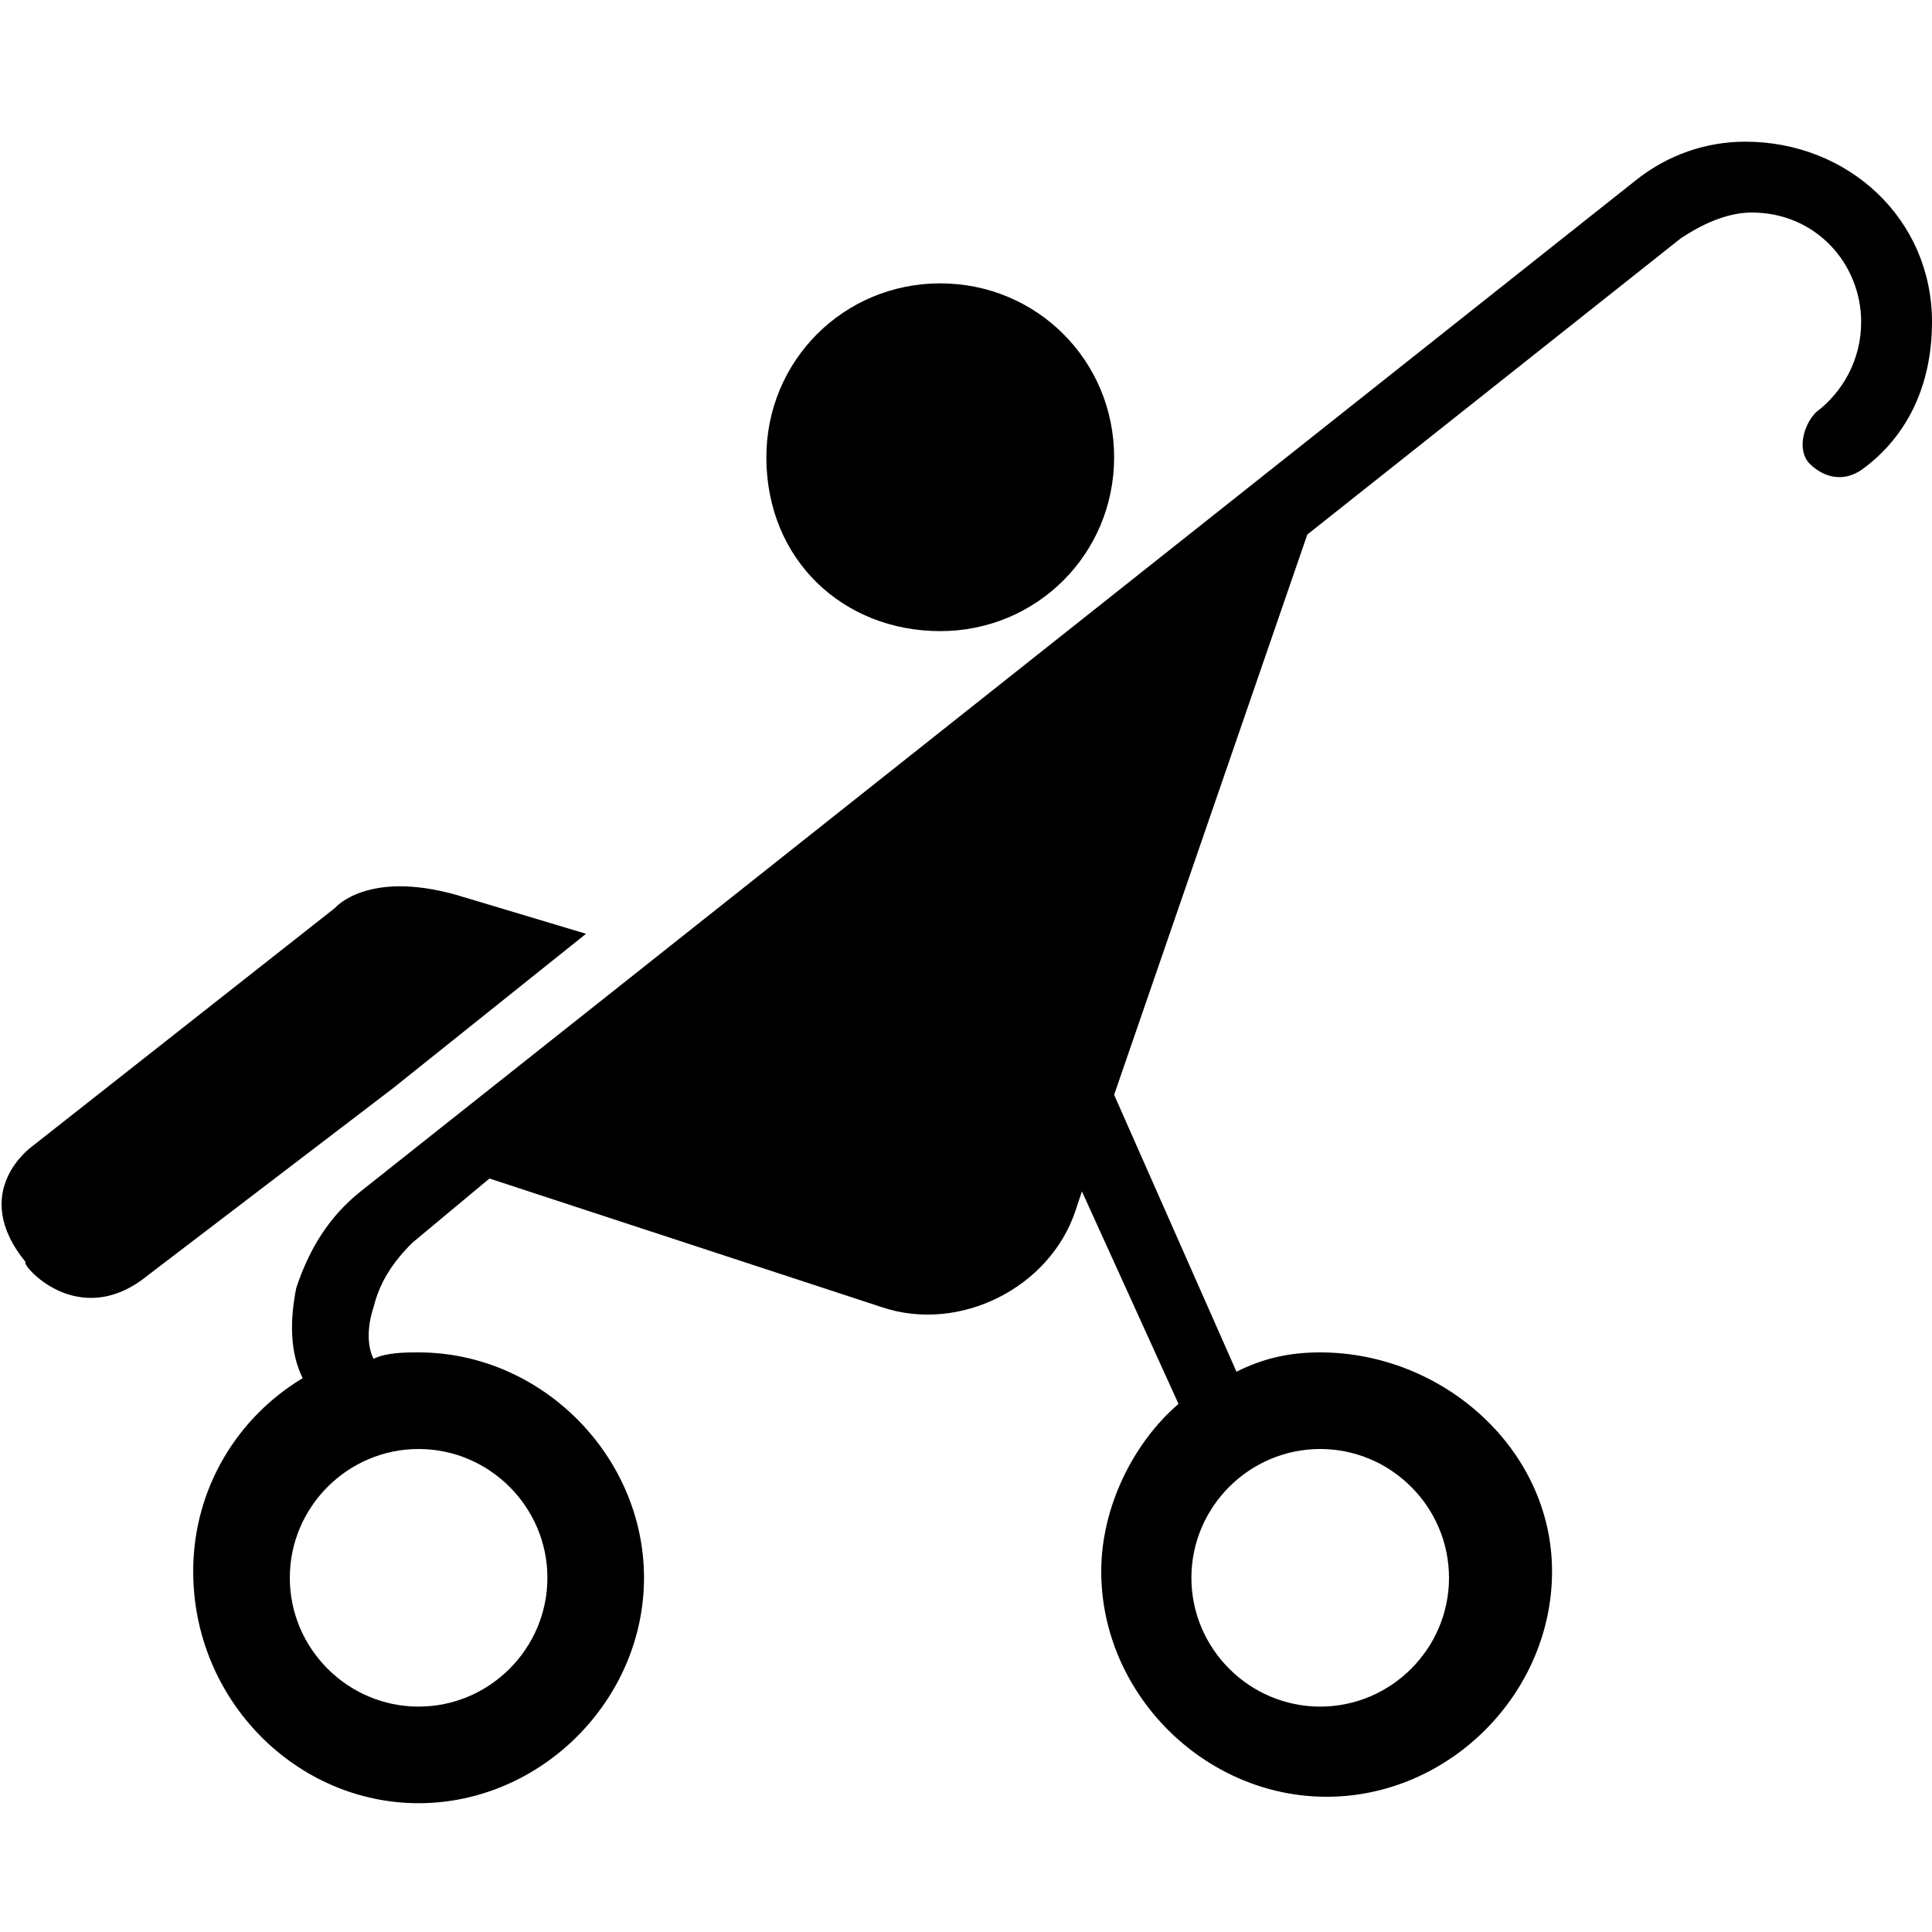 <?xml version="1.0" encoding="utf-8"?>
<!-- Generator: Adobe Illustrator 22.1.0, SVG Export Plug-In . SVG Version: 6.00 Build 0)  -->
<svg version="1.1" id="Layer_1" xmlns="http://www.w3.org/2000/svg" xmlns:xlink="http://www.w3.org/1999/xlink" x="0px" y="0px"
	 width="30px" height="30px" viewBox="0 0 30 30" enable-background="new 0 0 30 30" xml:space="preserve">
<path d="M2.3,19.8l3.8-2.9l3-2.4l-2-0.6c-1.4-0.4-1.9,0.2-1.9,0.2l-4.7,3.7c0,0-1,0.7-0.1,1.8C0.3,19.6,1.2,20.7,2.3,19.8z"/>
<path d="M14.6,9.8c1.5,0,2.7-1.2,2.7-2.7c0-1.5-1.2-2.7-2.7-2.7c-1.5,0-2.7,1.2-2.7,2.7C11.9,8.7,13.1,9.8,14.6,9.8z"/>
<path d="M27.1,2.2c-0.6,0-1.2,0.2-1.7,0.6L5.6,18.5c-0.5,0.4-0.8,0.9-1,1.5c-0.1,0.5-0.1,1,0.1,1.4c-1,0.6-1.7,1.7-1.7,3
	C3,26.4,4.6,28,6.5,28s3.5-1.6,3.5-3.5S8.4,21,6.5,21c-0.2,0-0.5,0-0.7,0.1c-0.1-0.2-0.1-0.5,0-0.8c0.1-0.4,0.3-0.7,0.6-1l1.2-1
	l6.1,2c1.2,0.4,2.6-0.3,3-1.5l0.1-0.3l1.5,3.3c-0.7,0.6-1.2,1.6-1.2,2.6c0,1.9,1.6,3.5,3.5,3.5s3.5-1.6,3.5-3.5S22.4,21,20.5,21
	c-0.5,0-0.9,0.1-1.3,0.3L17.3,17l3-8.7l5.8-4.6c0.3-0.2,0.7-0.4,1.1-0.4c1,0,1.7,0.8,1.7,1.7c0,0.6-0.3,1.1-0.7,1.4
	C28,6.6,27.9,7,28.1,7.2c0.2,0.2,0.5,0.3,0.8,0.1C29.6,6.8,30,6,30,5C30,3.4,28.7,2.2,27.1,2.2z M6.5,22.5c1.1,0,2,0.9,2,2
	c0,1.1-0.9,2-2,2s-2-0.9-2-2C4.5,23.4,5.4,22.5,6.5,22.5z M22.5,24.5c0,1.1-0.9,2-2,2s-2-0.9-2-2c0-1.1,0.9-2,2-2
	S22.5,23.4,22.5,24.5z"/>
</svg>
